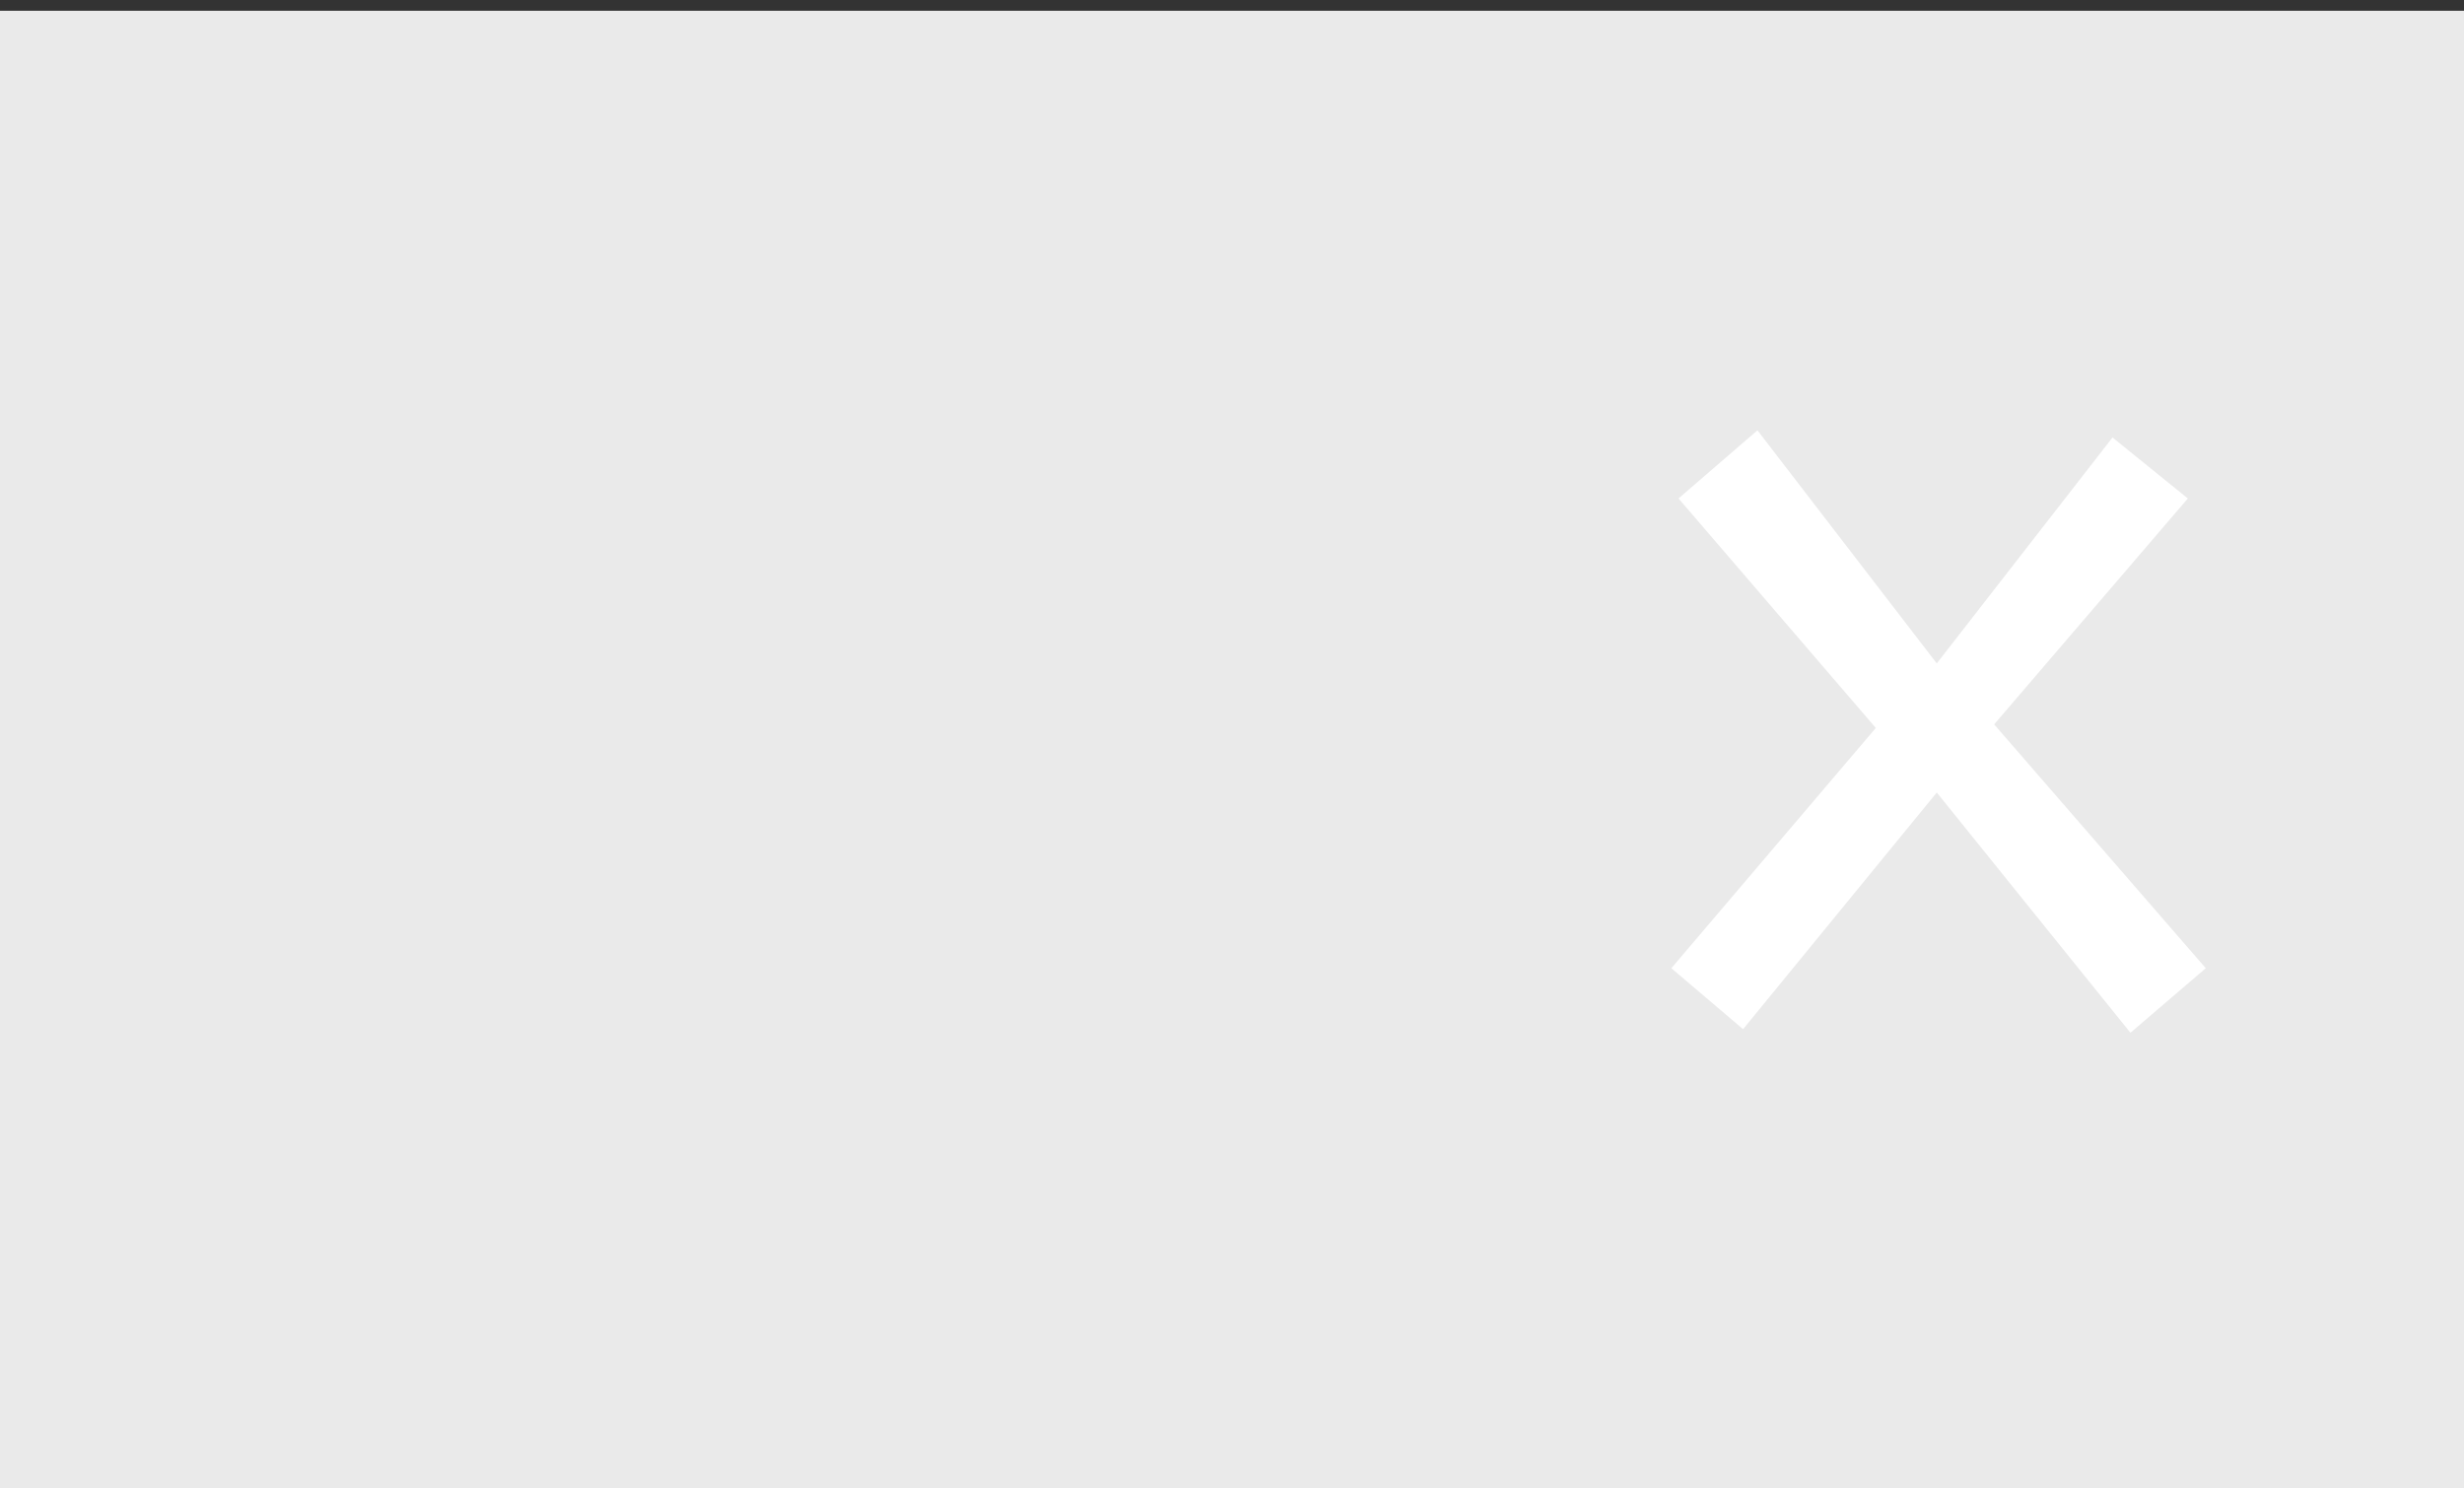 <?xml version="1.0" encoding="utf-8"?>
<svg viewBox="115.8 138 68.7 41.5" xmlns="http://www.w3.org/2000/svg">
  <rect x="115.8" y="138" width="68.7" height="41.5" fill="#333333" stroke="none"/>
  <rect x="115.8" y="138.3" width="68.7" height="41.2" style="fill: rgb(234, 234, 234);"/>
  <path d="M 162.4 165 L 168.1 158.3 L 162.6 151.9 L 164.8 150 L 169.8 156.5 L 174.7 150.2 L 176.8 151.9 L 171.4 158.2 L 177.3 165 L 175.2 166.8 L 169.8 160.1 L 164.4 166.7 L 162.4 165 Z" transform="matrix(1, 0, 0, 1, 0, 0)" style="fill: rgb(255, 255, 255); white-space: pre;"/>
</svg>